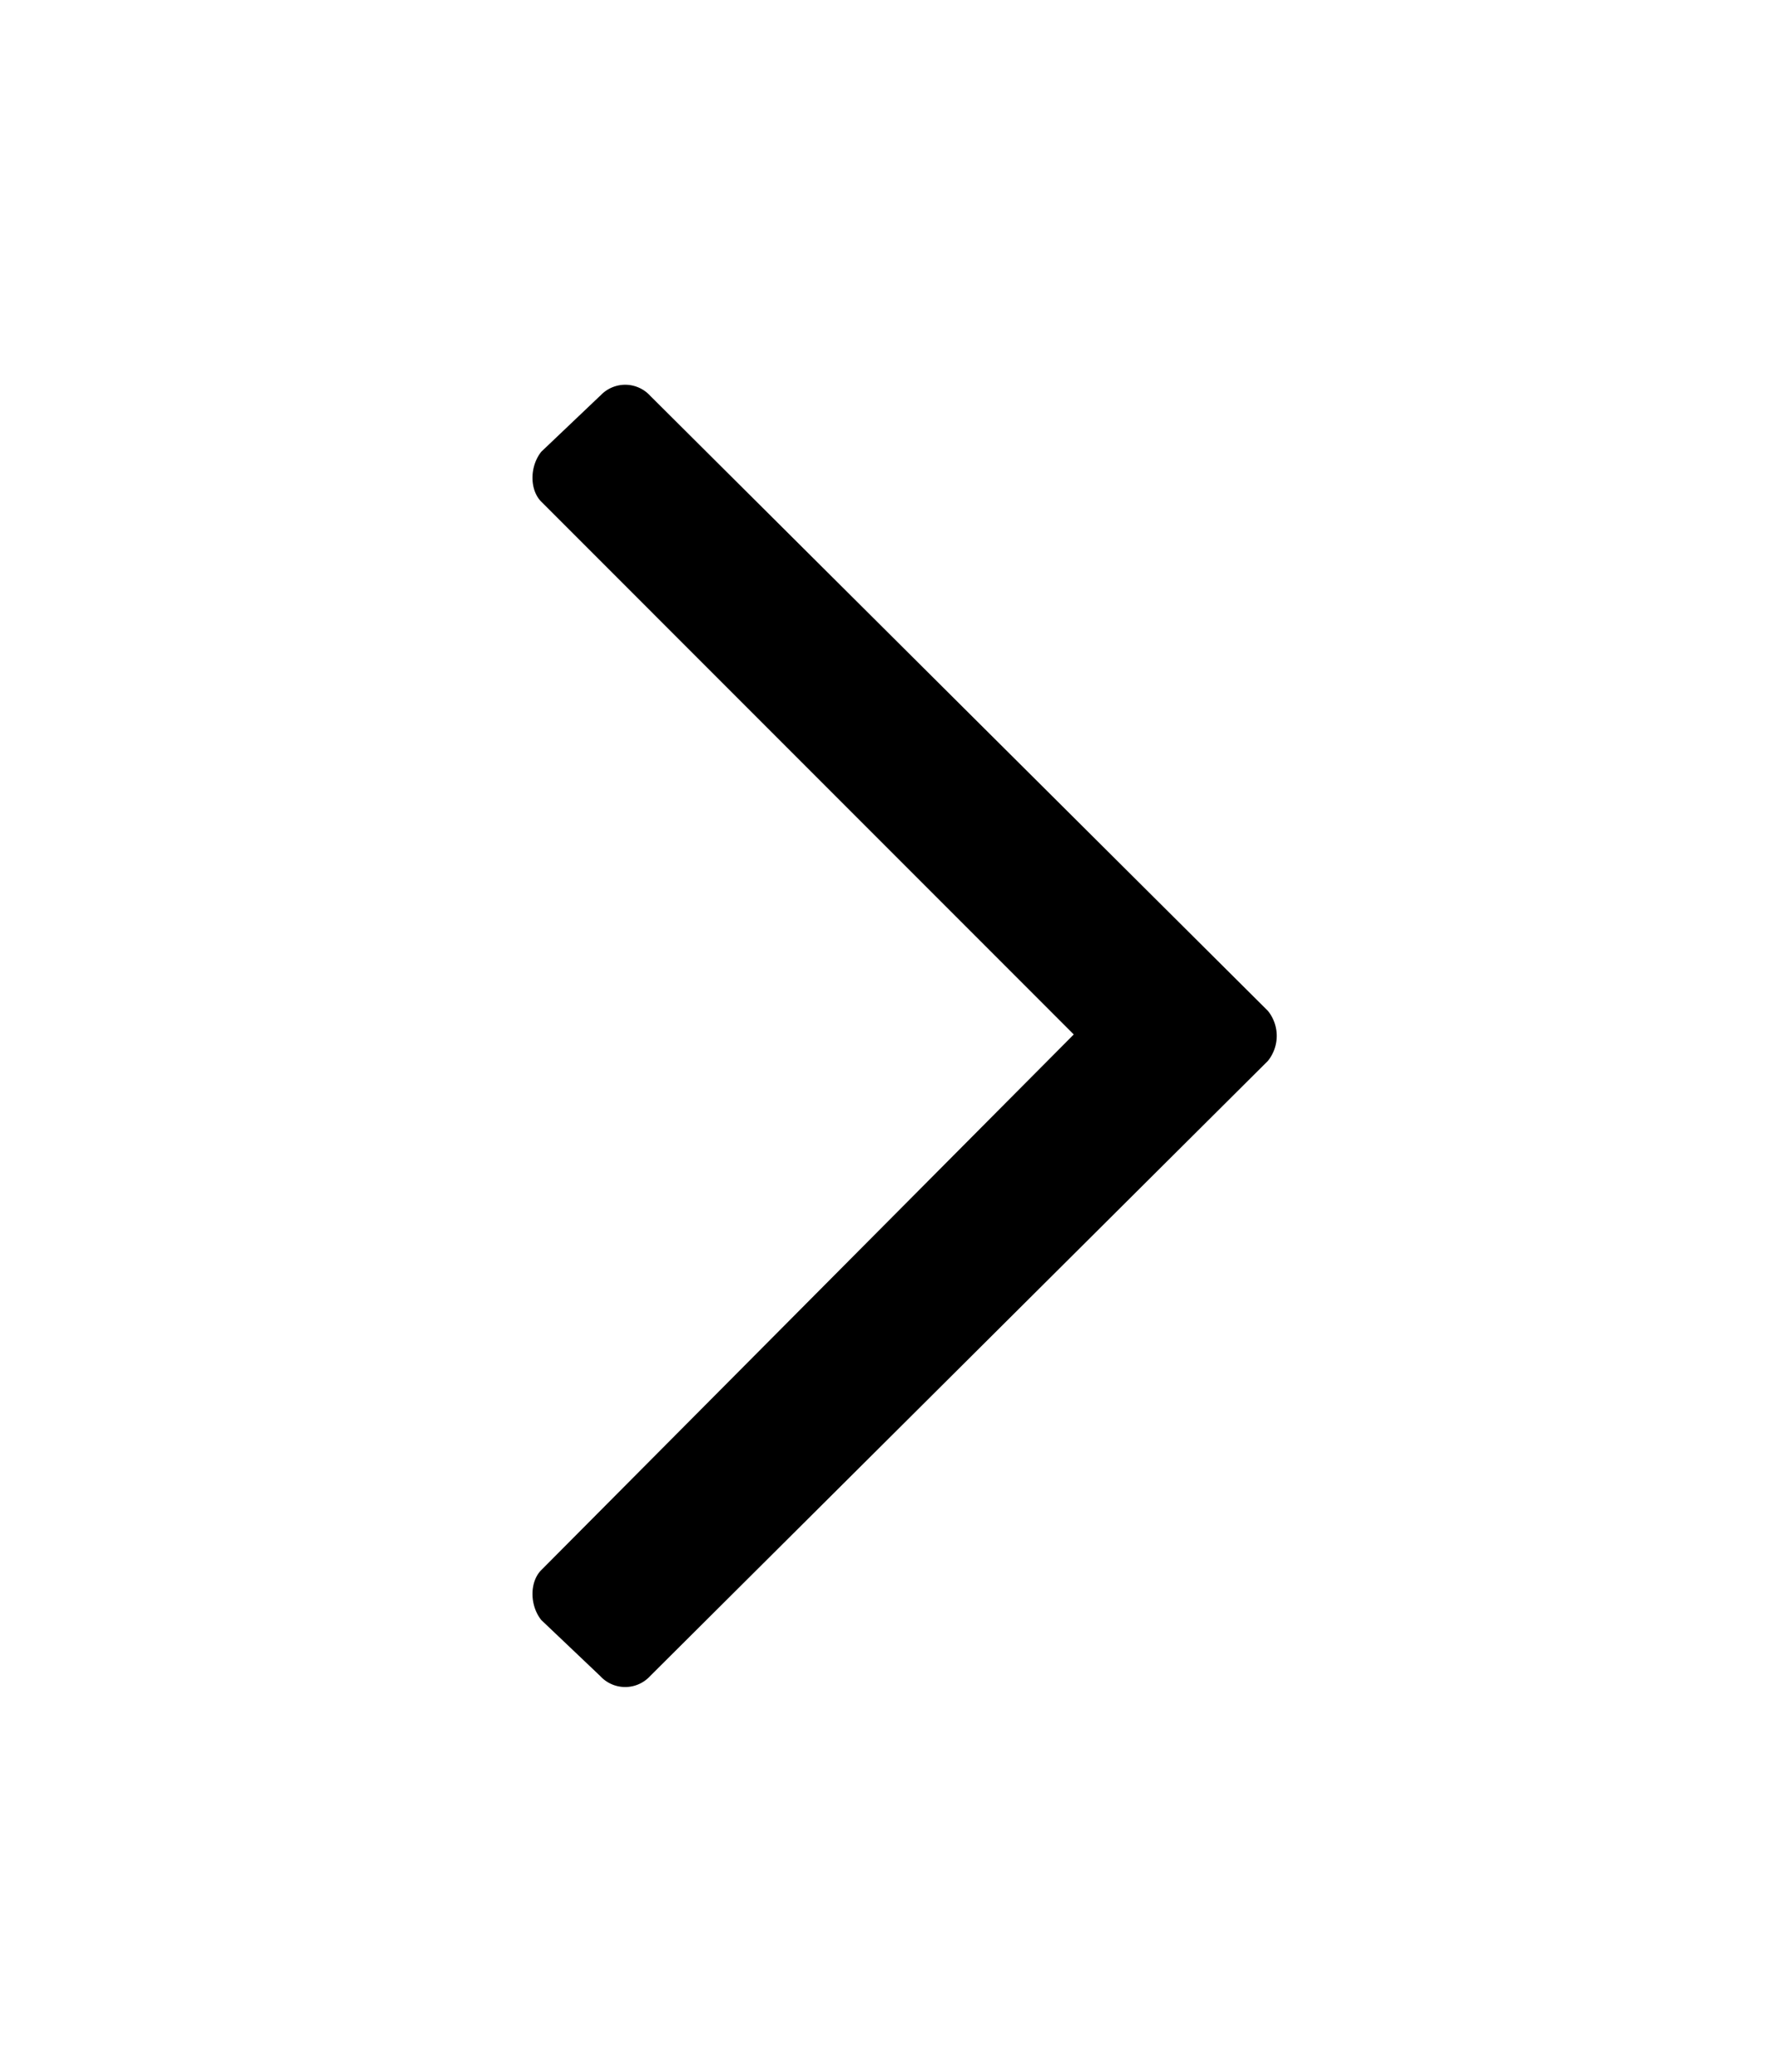 <svg viewBox="0 0 30 30" fill="none" xmlns="http://www.w3.org/2000/svg" class="SearchBoxOverlayComponent_o-search-box-overlay-component__chevron__RjoNC" title="Job Opportunities" width="12" height="14"><path d="M10.143 4.186l-.994.945c-.199.249-.199.646 0 .845l8.999 9-8.999 9.048c-.199.199-.199.596 0 .845l.995.945a.572.572 0 00.845 0l10.44-10.391a.673.673 0 000-.846L10.99 4.187a.572.572 0 00-.846 0z" fill="currentColor"></path></svg>